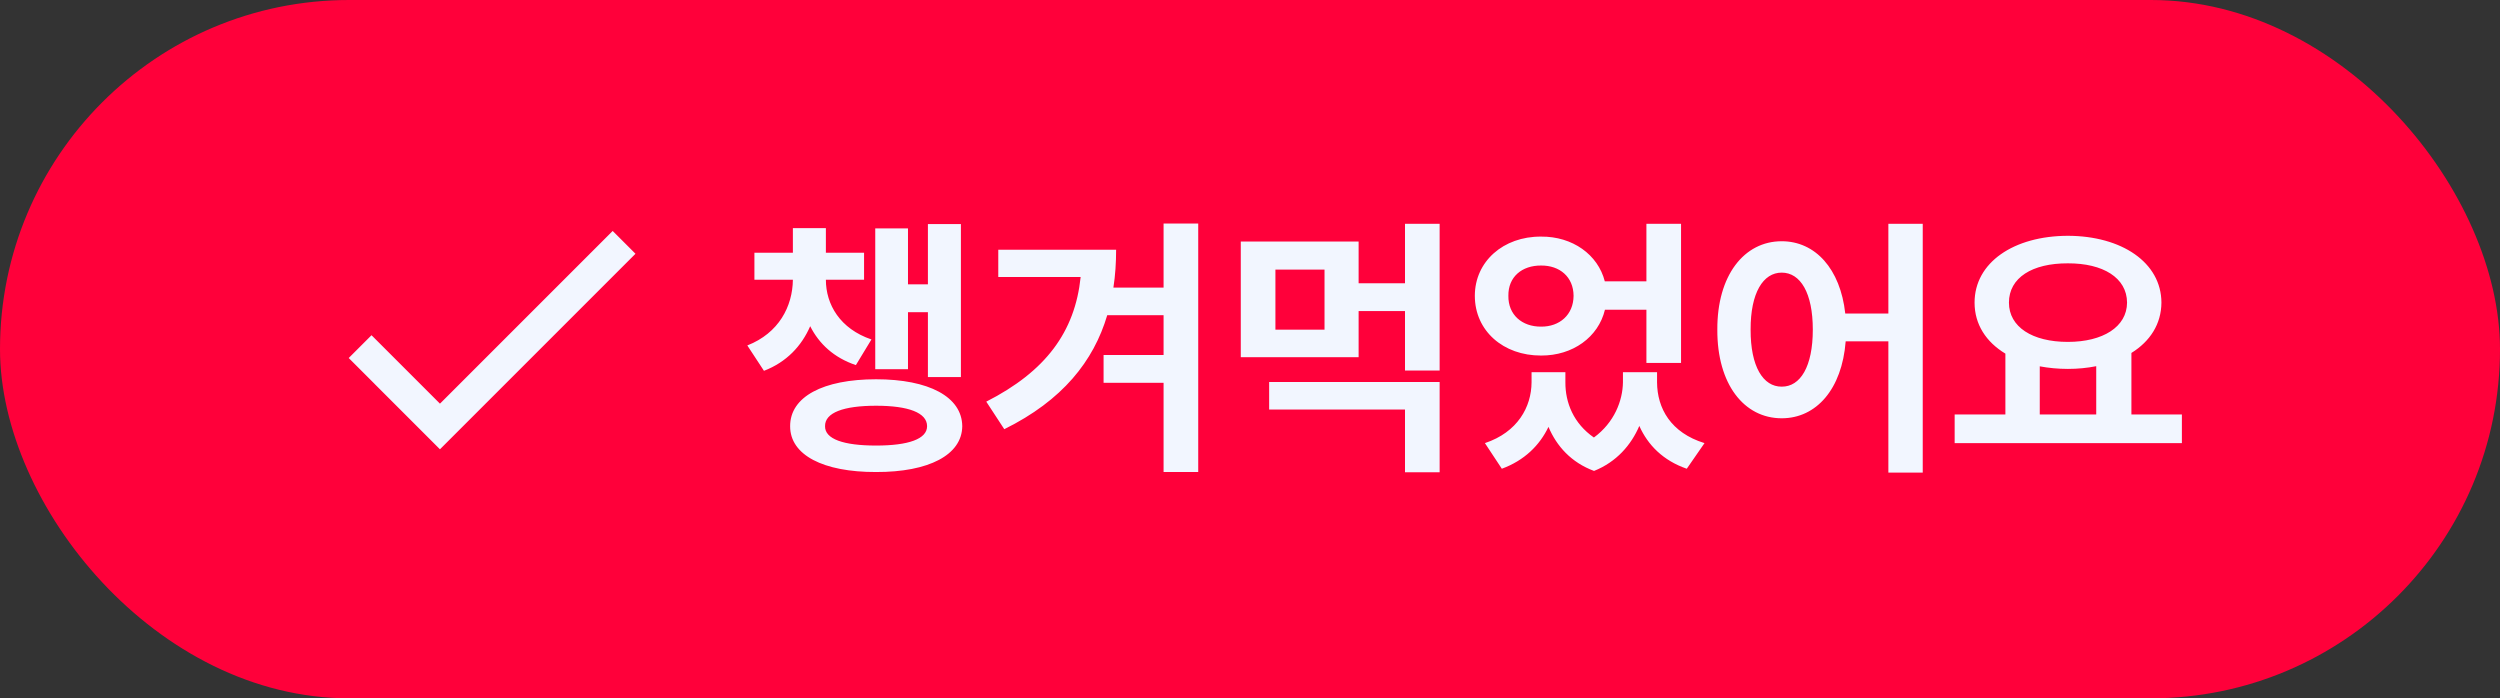 <svg width="179" height="50" viewBox="0 0 179 50" fill="none" xmlns="http://www.w3.org/2000/svg">
<rect x="0" y="0" width="179" height="50" fill="#333333" stroke="none"/>
<rect width="179" height="50" rx="25" fill="#FF003A"/>
<path d="M61.867 18.094V20.027H59.133C59.133 21.805 60.148 23.543 62.395 24.305L61.281 26.141C59.709 25.613 58.645 24.617 58.01 23.357C57.395 24.773 56.32 25.926 54.699 26.551L53.508 24.734C55.773 23.846 56.75 21.932 56.77 20.027H54.016V18.094H56.77V16.336H59.133V18.094H61.867ZM56.574 30.516C56.565 28.406 58.938 27.156 62.727 27.156C66.496 27.156 68.879 28.406 68.898 30.516C68.879 32.576 66.496 33.807 62.727 33.797C58.938 33.807 56.565 32.576 56.574 30.516ZM59.074 30.516C59.055 31.434 60.393 31.902 62.727 31.902C65.041 31.902 66.379 31.434 66.379 30.516C66.379 29.549 65.041 29.051 62.727 29.051C60.393 29.051 59.055 29.549 59.074 30.516ZM62.668 26.434V16.355H65.012V20.359H66.438V16.043H68.801V27H66.438V22.352H65.012V26.434H62.668ZM79.914 17.879C79.914 18.807 79.856 19.715 79.719 20.594H83.312V16.004H85.793V33.797H83.312V27.41H79.016V25.418H83.312V22.566H79.279C78.303 25.857 76.076 28.67 71.906 30.73L70.617 28.758C74.875 26.59 76.965 23.768 77.375 19.832H71.477V17.879H79.914ZM103.078 27.352V33.816H100.598V29.324H90.871V27.352H103.078ZM88.84 25.574V17.293H97.277V20.281H100.598V16.023H103.078V26.531H100.598V22.273H97.277V25.574H88.84ZM91.32 23.602H94.836V19.305H91.32V23.602ZM112.082 27.371C112.072 28.826 112.668 30.32 114.123 31.326C115.588 30.252 116.184 28.689 116.203 27.371V26.648H118.645V27.371C118.654 29.227 119.621 30.984 122.043 31.727L120.773 33.562C119.084 32.977 117.99 31.873 117.375 30.496C116.789 31.863 115.744 33.074 114.133 33.719C112.502 33.113 111.457 31.951 110.871 30.564C110.236 31.893 109.143 32.967 107.531 33.562L106.32 31.727C108.664 30.945 109.65 29.139 109.66 27.371V26.648H112.082V27.371ZM105.598 21.18C105.598 18.729 107.629 16.922 110.344 16.941C112.59 16.922 114.416 18.23 114.904 20.145H117.883V16.023H120.363V25.984H117.883V22.176H114.914C114.445 24.139 112.609 25.467 110.344 25.457C107.629 25.467 105.598 23.68 105.598 21.18ZM108 21.18C107.98 22.537 108.977 23.396 110.344 23.387C111.672 23.396 112.658 22.537 112.668 21.18C112.658 19.822 111.672 19.002 110.344 19.012C108.977 19.002 107.98 19.822 108 21.18ZM127.57 17.273C129.973 17.273 131.77 19.246 132.121 22.449H135.207V16.023H137.668V33.836H135.207V24.441H132.15C131.887 27.859 130.051 29.949 127.57 29.949C124.875 29.949 122.941 27.508 122.961 23.602C122.941 19.725 124.875 17.273 127.57 17.273ZM125.344 23.602C125.334 26.248 126.242 27.693 127.57 27.684C128.908 27.693 129.797 26.248 129.797 23.602C129.797 20.965 128.908 19.52 127.57 19.52C126.242 19.52 125.334 20.965 125.344 23.602ZM156.223 29.676V31.727H139.953V29.676H143.586V25.32C142.209 24.49 141.379 23.23 141.379 21.668C141.379 18.787 144.191 16.893 148.059 16.883C151.906 16.893 154.748 18.787 154.758 21.668C154.748 23.201 153.947 24.441 152.609 25.271V29.676H156.223ZM143.84 21.668C143.84 23.406 145.51 24.48 148.059 24.48C150.568 24.48 152.287 23.406 152.297 21.668C152.287 19.881 150.568 18.846 148.059 18.855C145.51 18.846 143.84 19.881 143.84 21.668ZM146.047 29.676H150.09V26.219C149.455 26.346 148.771 26.414 148.059 26.414C147.346 26.414 146.672 26.346 146.047 26.229V29.676Z" fill="#F2F6FF"/>
<g clip-path="url(#clip0_640_8790)">
<path d="M31.5 28.902L26.6 24.002L24.967 25.635L31.5 32.169L45.5 18.169L43.867 16.535L31.5 28.902Z" fill="#F2F6FF"/>
</g>
<defs>
<clipPath id="clip0_640_8790">
<rect width="28" height="28" fill="white" transform="translate(21 10)"/>
</clipPath>
</defs>
</svg>
